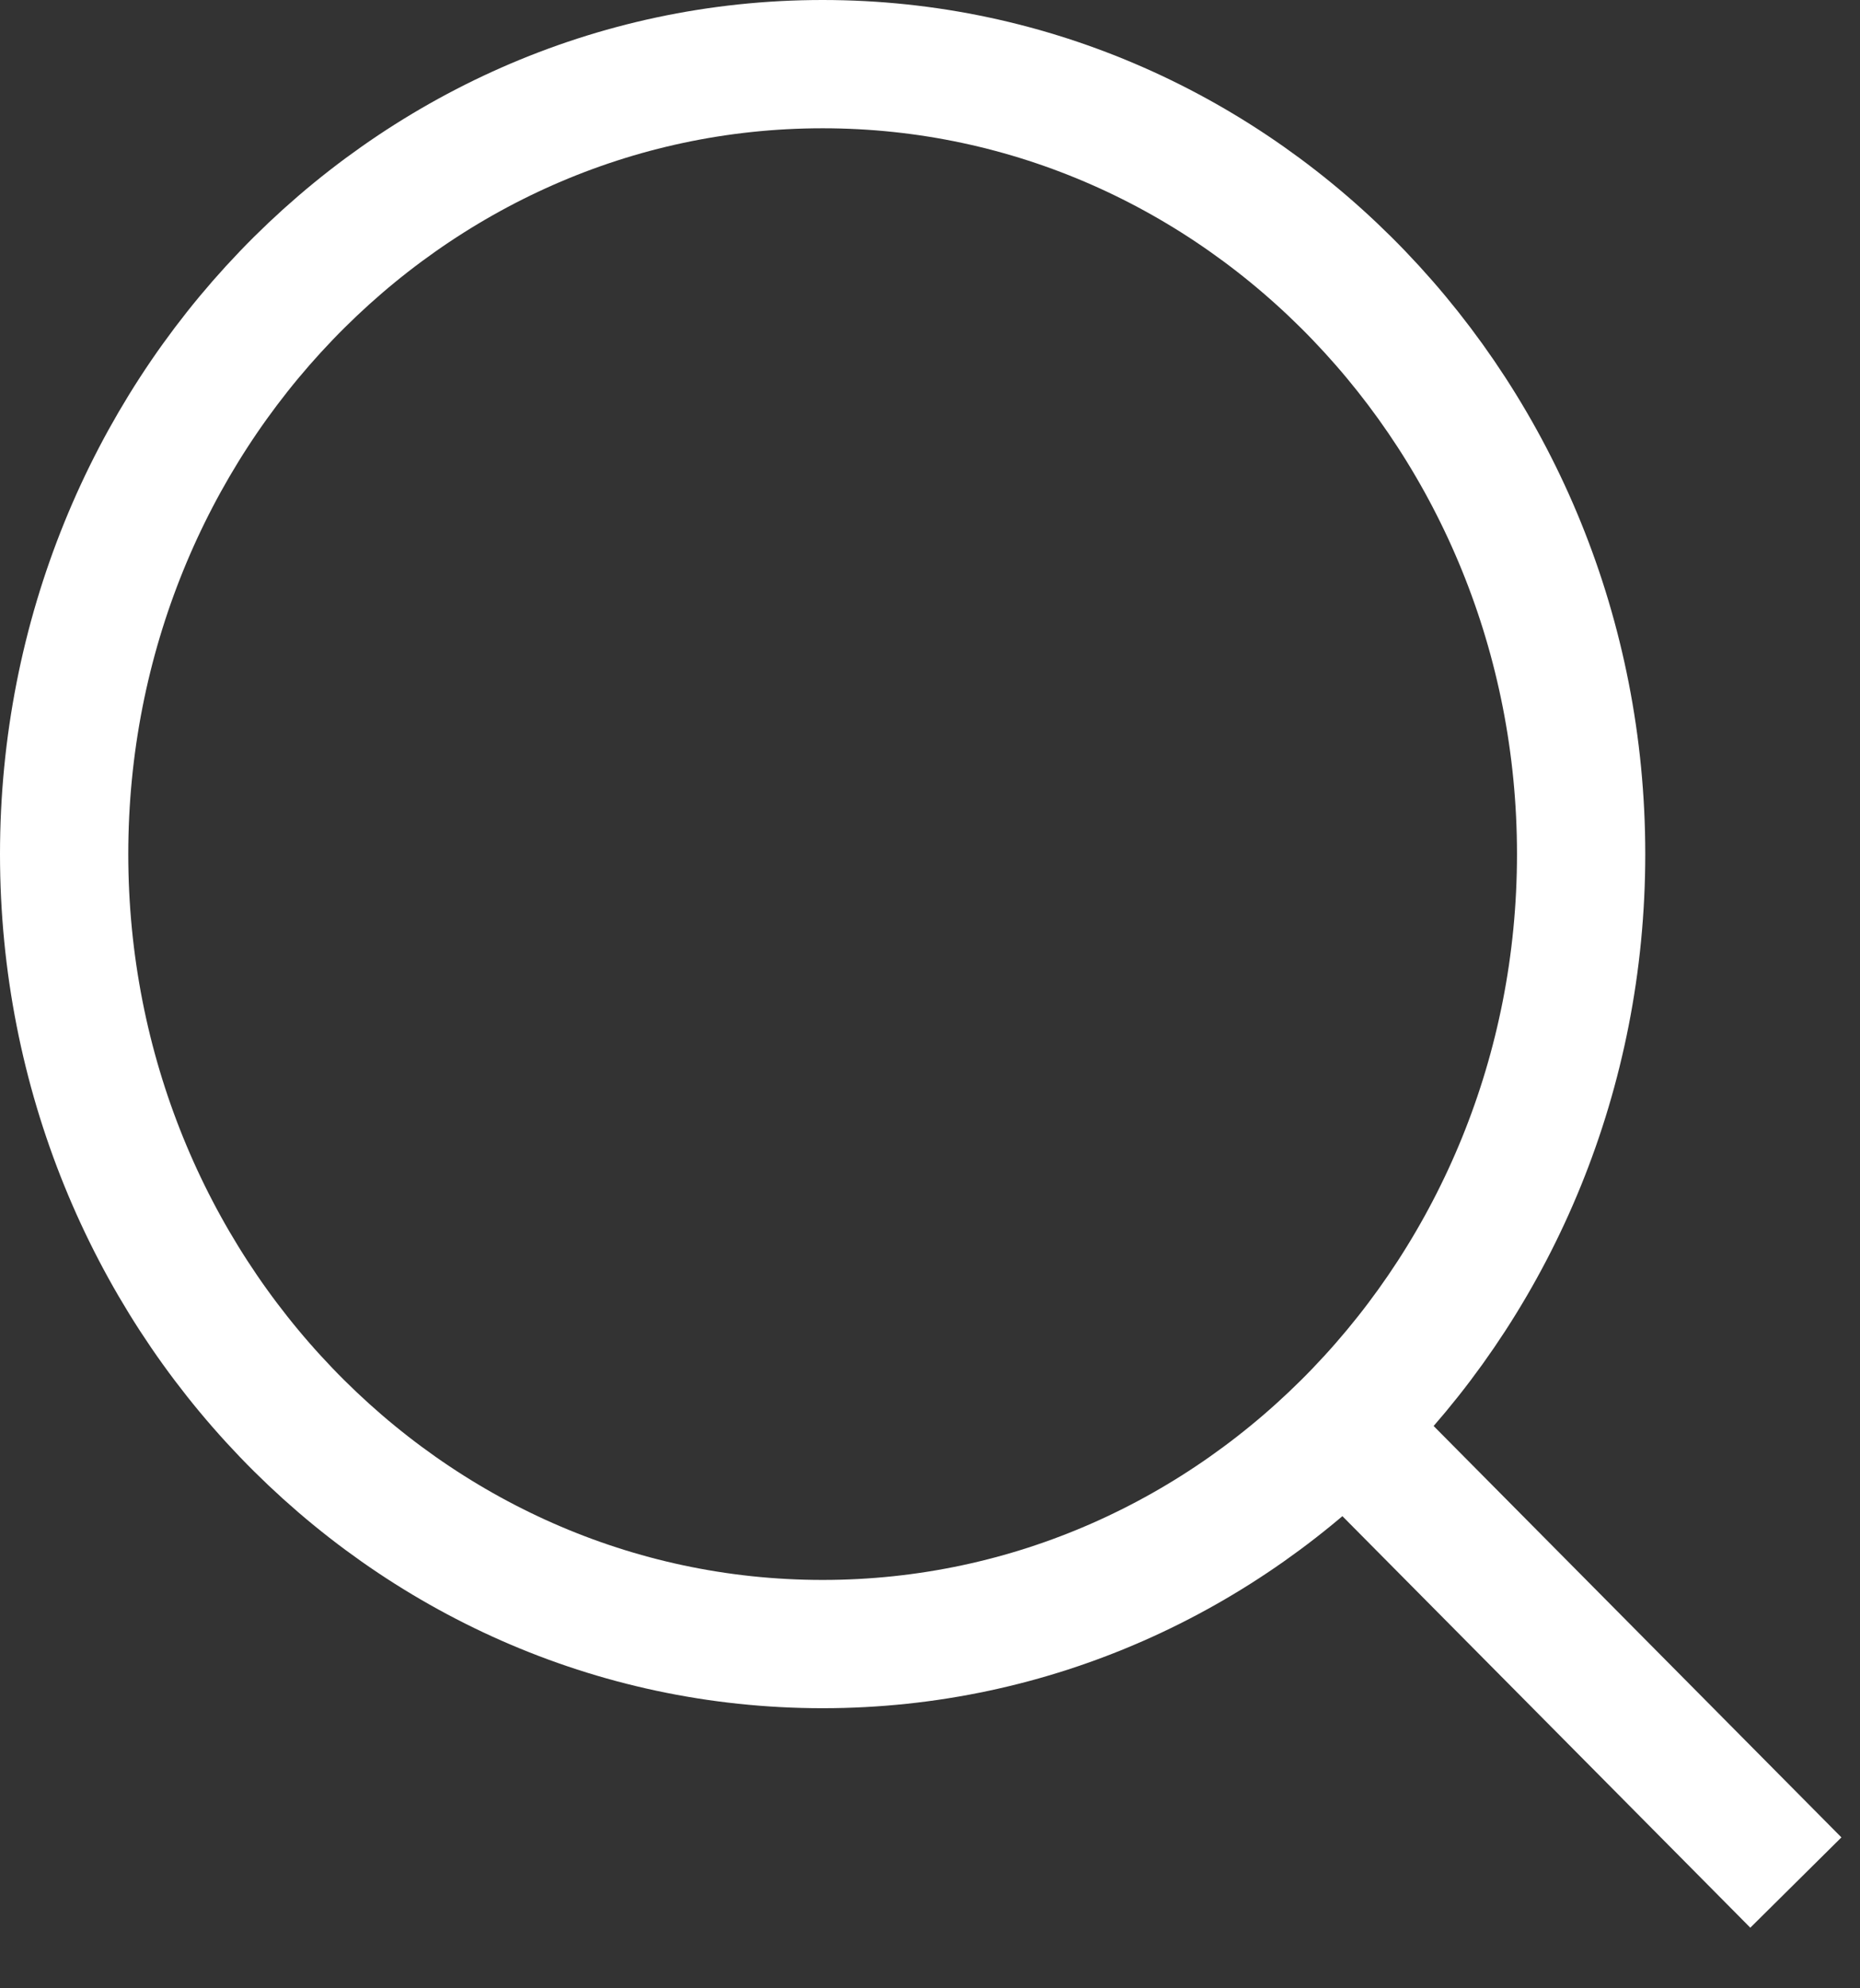 <svg width="29" height="31" viewBox="0 0 29 31" fill="none" xmlns="http://www.w3.org/2000/svg">
<rect x="0" y="0" width="29" height="31" fill="#333333" stroke="none"/>
<path d="M12.826 25.633C19.357 25.633 24.652 20.119 24.652 13.317C24.652 6.514 19.357 1 12.826 1C6.295 1 1 6.514 1 13.317C1 20.119 6.295 25.633 12.826 25.633Z" stroke="white" stroke-width="2" stroke-miterlimit="10"/>
<path d="M20.859 22.147L28 29.351" stroke="white" stroke-width="2" stroke-miterlimit="10"/>
</svg>
